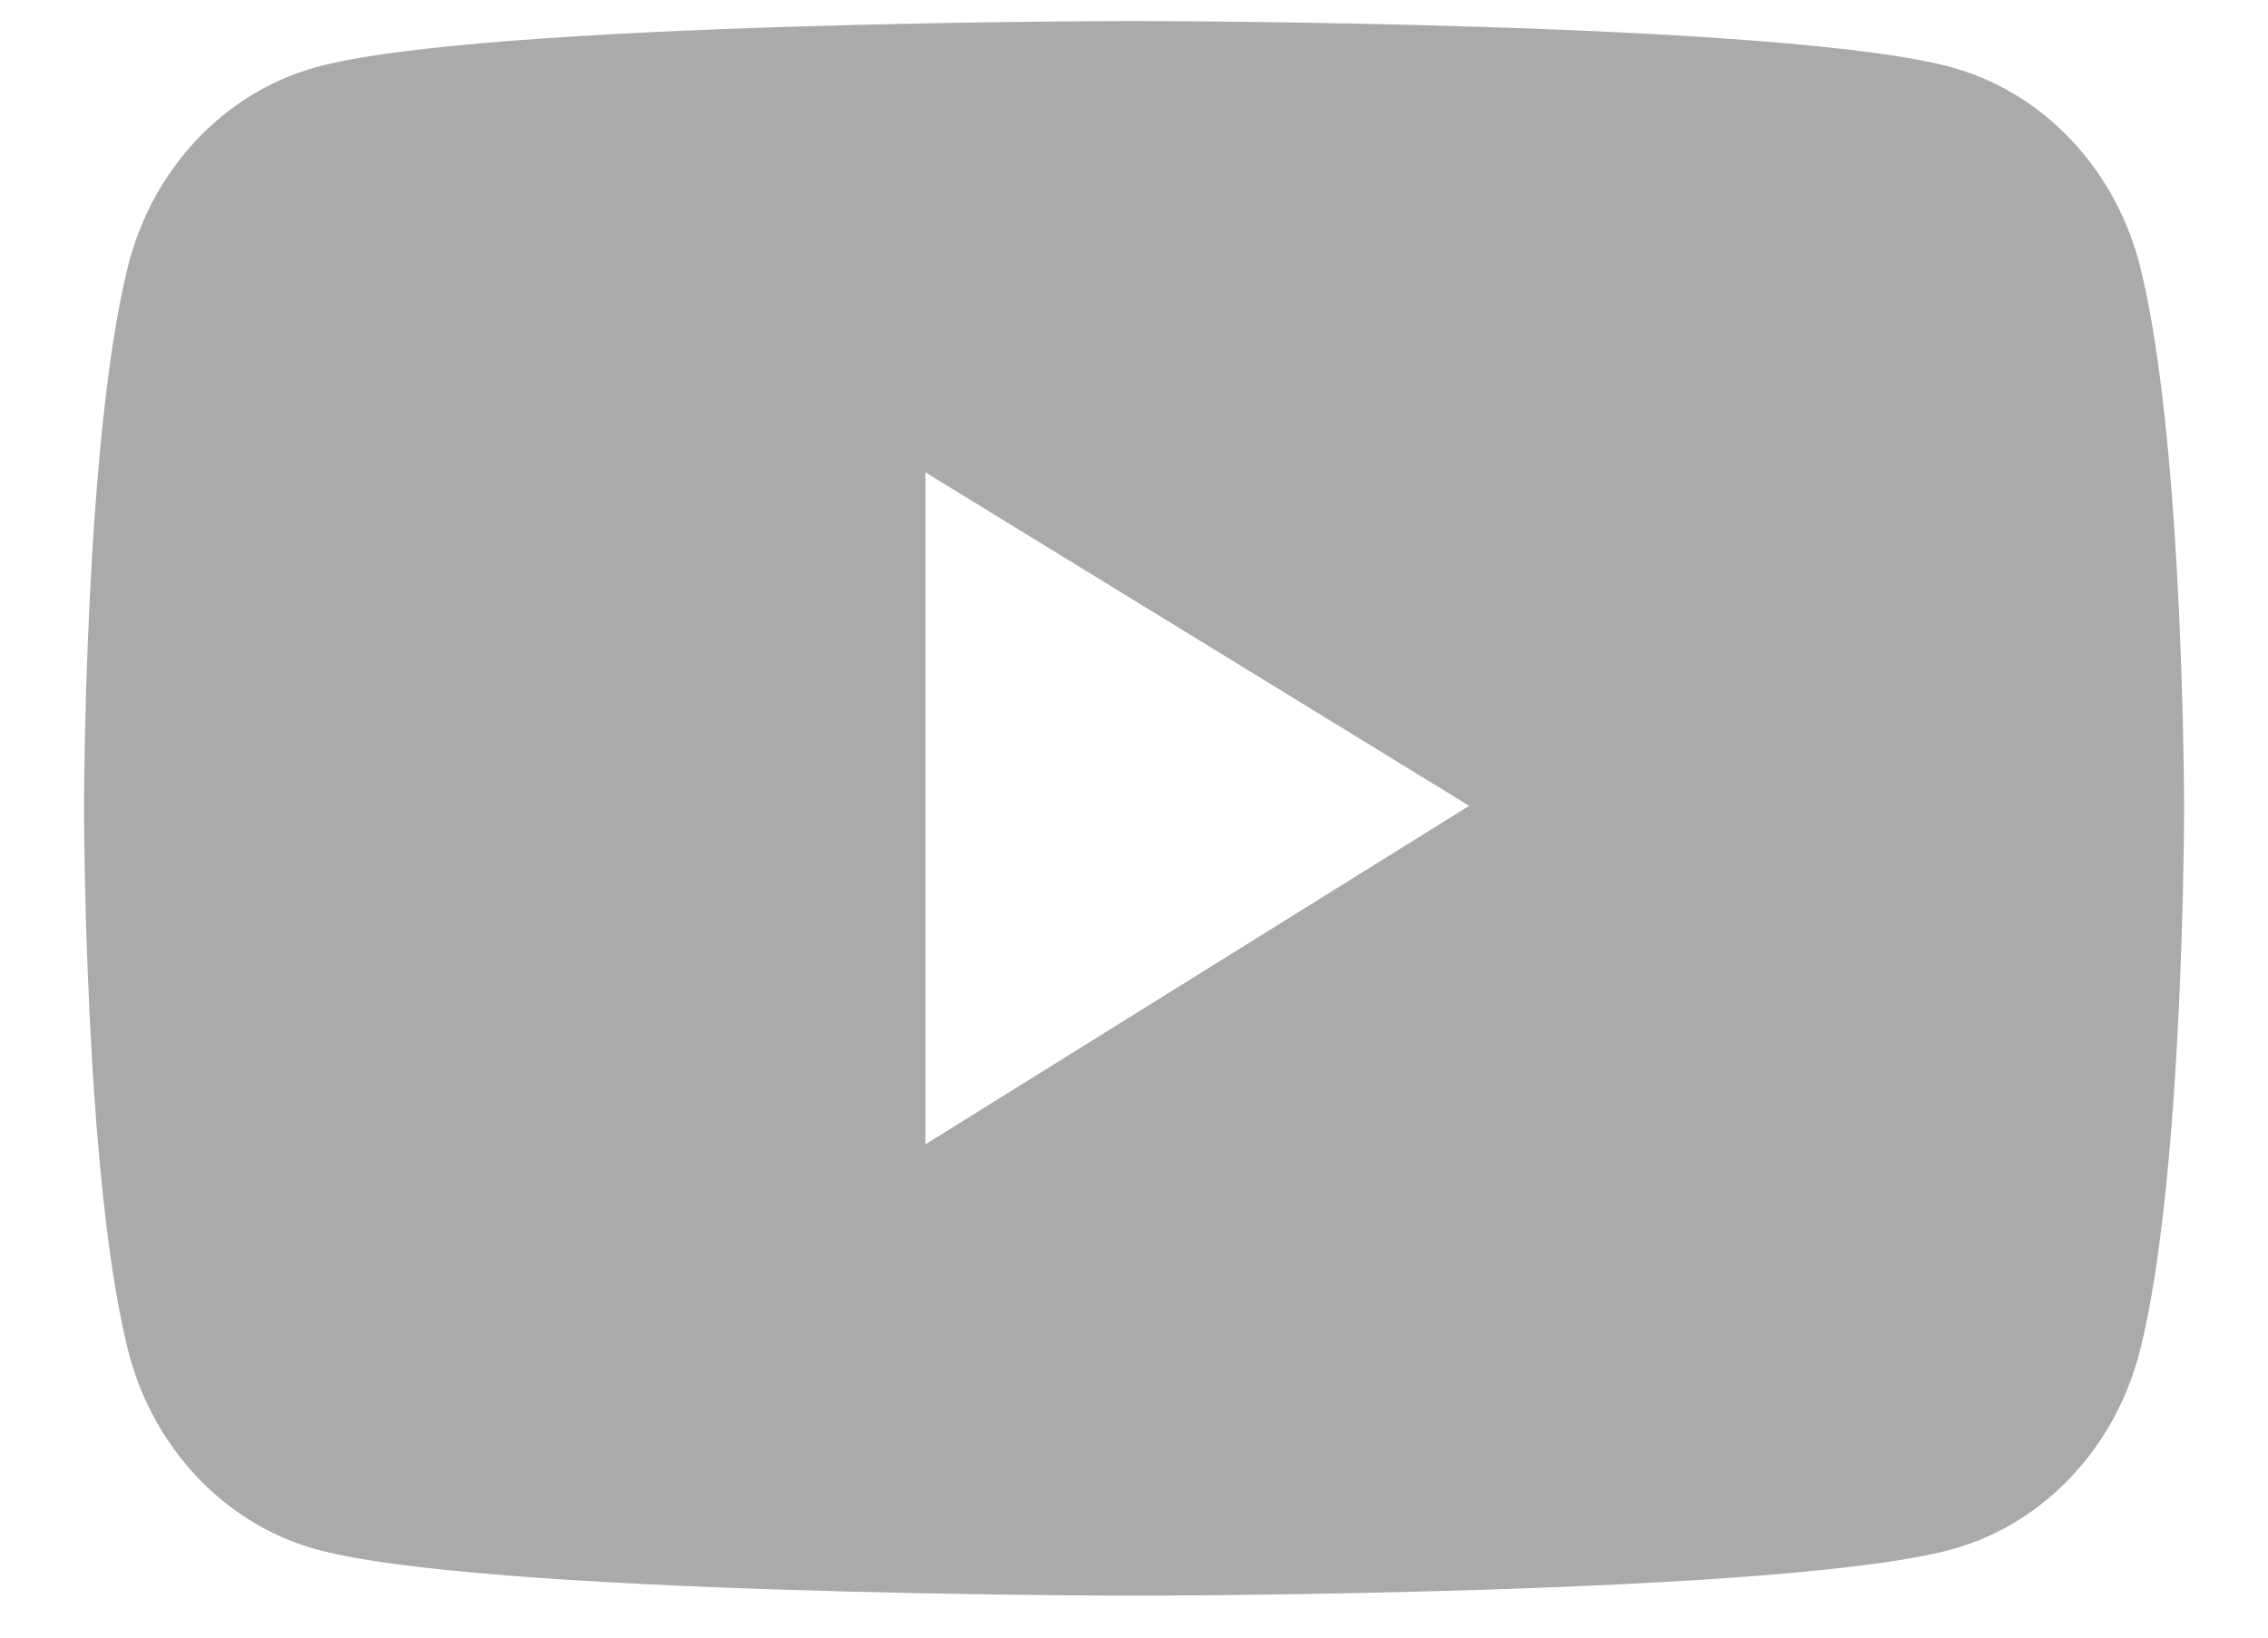 <svg width="18" height="13" viewBox="0 0 18 13" fill="none" xmlns="http://www.w3.org/2000/svg">
<path d="M16.986 2.119C16.891 1.741 16.705 1.396 16.446 1.119C16.188 0.842 15.866 0.643 15.513 0.541C14.212 0.167 9 0.167 9 0.167C9 0.167 3.788 0.167 2.488 0.539C2.135 0.641 1.812 0.84 1.554 1.117C1.295 1.394 1.109 1.739 1.015 2.117C0.667 3.511 0.667 6.417 0.667 6.417C0.667 6.417 0.667 9.323 1.015 10.714C1.206 11.482 1.772 12.088 2.488 12.293C3.788 12.667 9 12.667 9 12.667C9 12.667 14.212 12.667 15.513 12.293C16.231 12.088 16.794 11.482 16.986 10.714C17.334 9.323 17.334 6.417 17.334 6.417C17.334 6.417 17.334 3.511 16.986 2.119ZM7.345 9.084V3.75L11.66 6.397L7.345 9.084Z" fill="#AAAAAA"/>
</svg>
